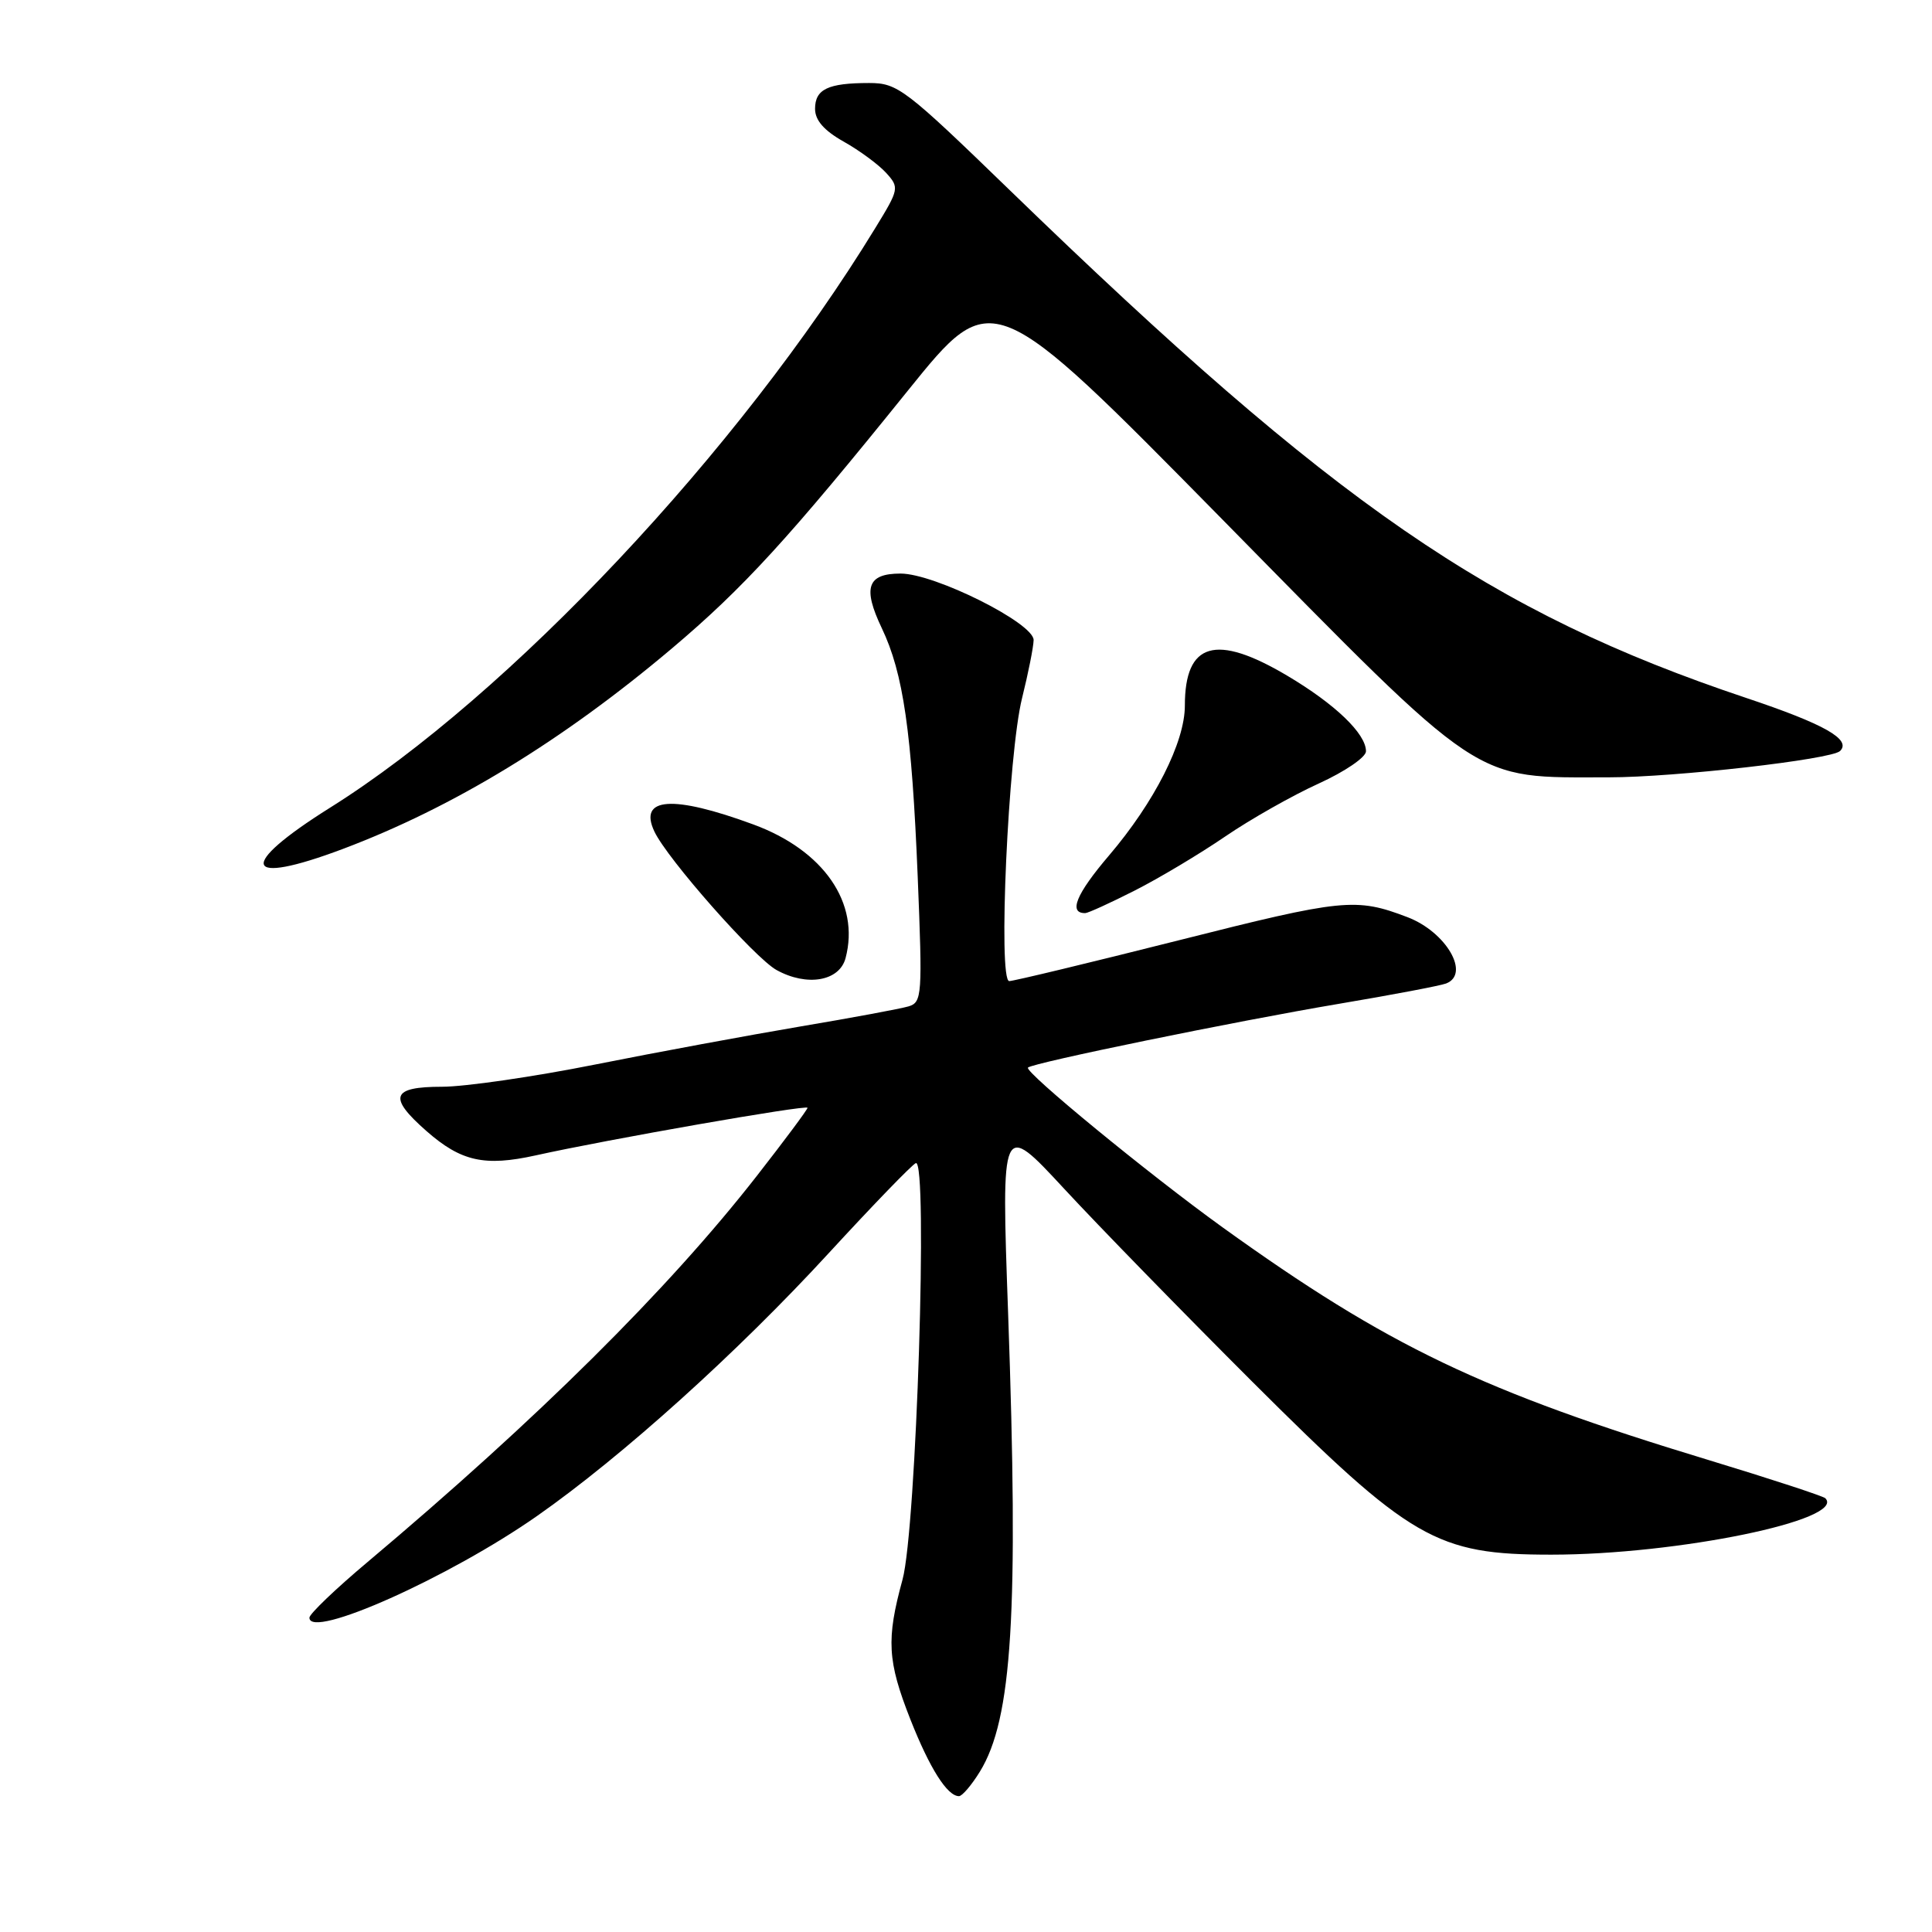 <?xml version="1.0" encoding="UTF-8" standalone="no"?>
<!DOCTYPE svg PUBLIC "-//W3C//DTD SVG 1.1//EN" "http://www.w3.org/Graphics/SVG/1.1/DTD/svg11.dtd" >
<svg xmlns="http://www.w3.org/2000/svg" xmlns:xlink="http://www.w3.org/1999/xlink" version="1.1" viewBox="0 0 256 256">
 <g >
 <path fill="currentColor"
d=" M 129.84 234.75 C 134.13 227.78 134.99 213.76 133.58 174.01 C 132.67 148.52 132.67 148.52 141.00 157.51 C 145.58 162.46 156.79 173.95 165.91 183.06 C 186.98 204.08 190.29 206.00 205.56 206.00 C 222.26 206.00 244.71 201.38 241.86 198.52 C 241.57 198.24 234.62 195.96 226.42 193.47 C 196.40 184.37 183.88 178.37 162.00 162.63 C 152.24 155.60 135.67 142.00 136.21 141.46 C 136.83 140.83 163.83 135.30 177.36 133.02 C 184.44 131.83 190.85 130.61 191.61 130.32 C 194.87 129.07 191.63 123.49 186.50 121.53 C 179.66 118.92 177.98 119.09 156.25 124.58 C 144.43 127.56 134.30 130.00 133.73 130.00 C 132.22 130.00 133.59 99.86 135.43 92.50 C 136.25 89.20 136.94 85.74 136.96 84.82 C 137.01 82.58 123.86 76.00 119.33 76.00 C 114.92 76.00 114.28 77.86 116.84 83.23 C 119.70 89.22 120.81 96.96 121.60 116.14 C 122.24 131.90 122.18 132.81 120.39 133.35 C 119.35 133.66 112.91 134.86 106.07 136.01 C 99.24 137.17 87.00 139.43 78.89 141.05 C 70.78 142.67 61.63 144.00 58.57 144.00 C 51.86 144.00 51.38 145.37 56.52 149.88 C 61.10 153.90 64.21 154.59 70.96 153.10 C 80.49 150.98 107.00 146.34 107.00 146.79 C 107.00 147.02 103.97 151.09 100.27 155.83 C 88.53 170.87 71.21 188.04 48.70 206.98 C 44.46 210.54 41.00 213.86 41.00 214.35 C 41.00 217.30 59.53 209.02 71.17 200.87 C 82.41 193.01 97.72 179.21 109.81 166.05 C 115.65 159.70 120.84 154.33 121.35 154.12 C 122.99 153.45 121.42 202.62 119.59 209.30 C 117.42 217.23 117.58 220.08 120.63 227.83 C 123.19 234.32 125.52 238.00 127.07 238.00 C 127.49 238.00 128.74 236.54 129.84 234.75 Z  M 112.04 126.96 C 113.98 119.66 109.15 112.67 99.81 109.24 C 89.12 105.31 84.56 105.63 86.71 110.18 C 88.42 113.81 99.99 126.92 102.89 128.53 C 106.92 130.76 111.23 130.02 112.04 126.96 Z  M 150.34 118.01 C 153.56 116.38 158.95 113.16 162.33 110.85 C 165.71 108.54 171.30 105.38 174.74 103.82 C 178.19 102.25 181.00 100.34 181.00 99.55 C 181.00 97.22 176.92 93.30 170.56 89.53 C 161.09 83.91 157.00 85.11 157.00 93.50 C 157.00 98.35 152.97 106.30 146.93 113.38 C 142.59 118.47 141.54 121.03 143.81 120.99 C 144.19 120.98 147.13 119.64 150.34 118.01 Z  M 45.43 112.49 C 60.06 106.98 74.52 98.17 89.03 85.92 C 98.52 77.90 104.49 71.38 120.36 51.68 C 131.50 37.87 131.50 37.87 162.00 68.86 C 196.95 104.39 194.87 103.00 213.19 103.00 C 221.91 103.00 242.70 100.63 243.82 99.51 C 245.35 97.99 241.75 95.95 231.41 92.49 C 197.44 81.12 176.90 66.97 133.85 25.25 C 119.92 11.75 118.94 11.00 115.16 11.00 C 109.71 11.00 108.00 11.82 108.00 14.42 C 108.00 15.94 109.19 17.30 111.80 18.77 C 113.89 19.94 116.42 21.81 117.42 22.91 C 119.18 24.85 119.14 25.06 115.99 30.20 C 97.97 59.71 67.47 92.14 43.74 107.02 C 31.34 114.80 32.17 117.48 45.43 112.49 Z "/>
</g>
</svg>